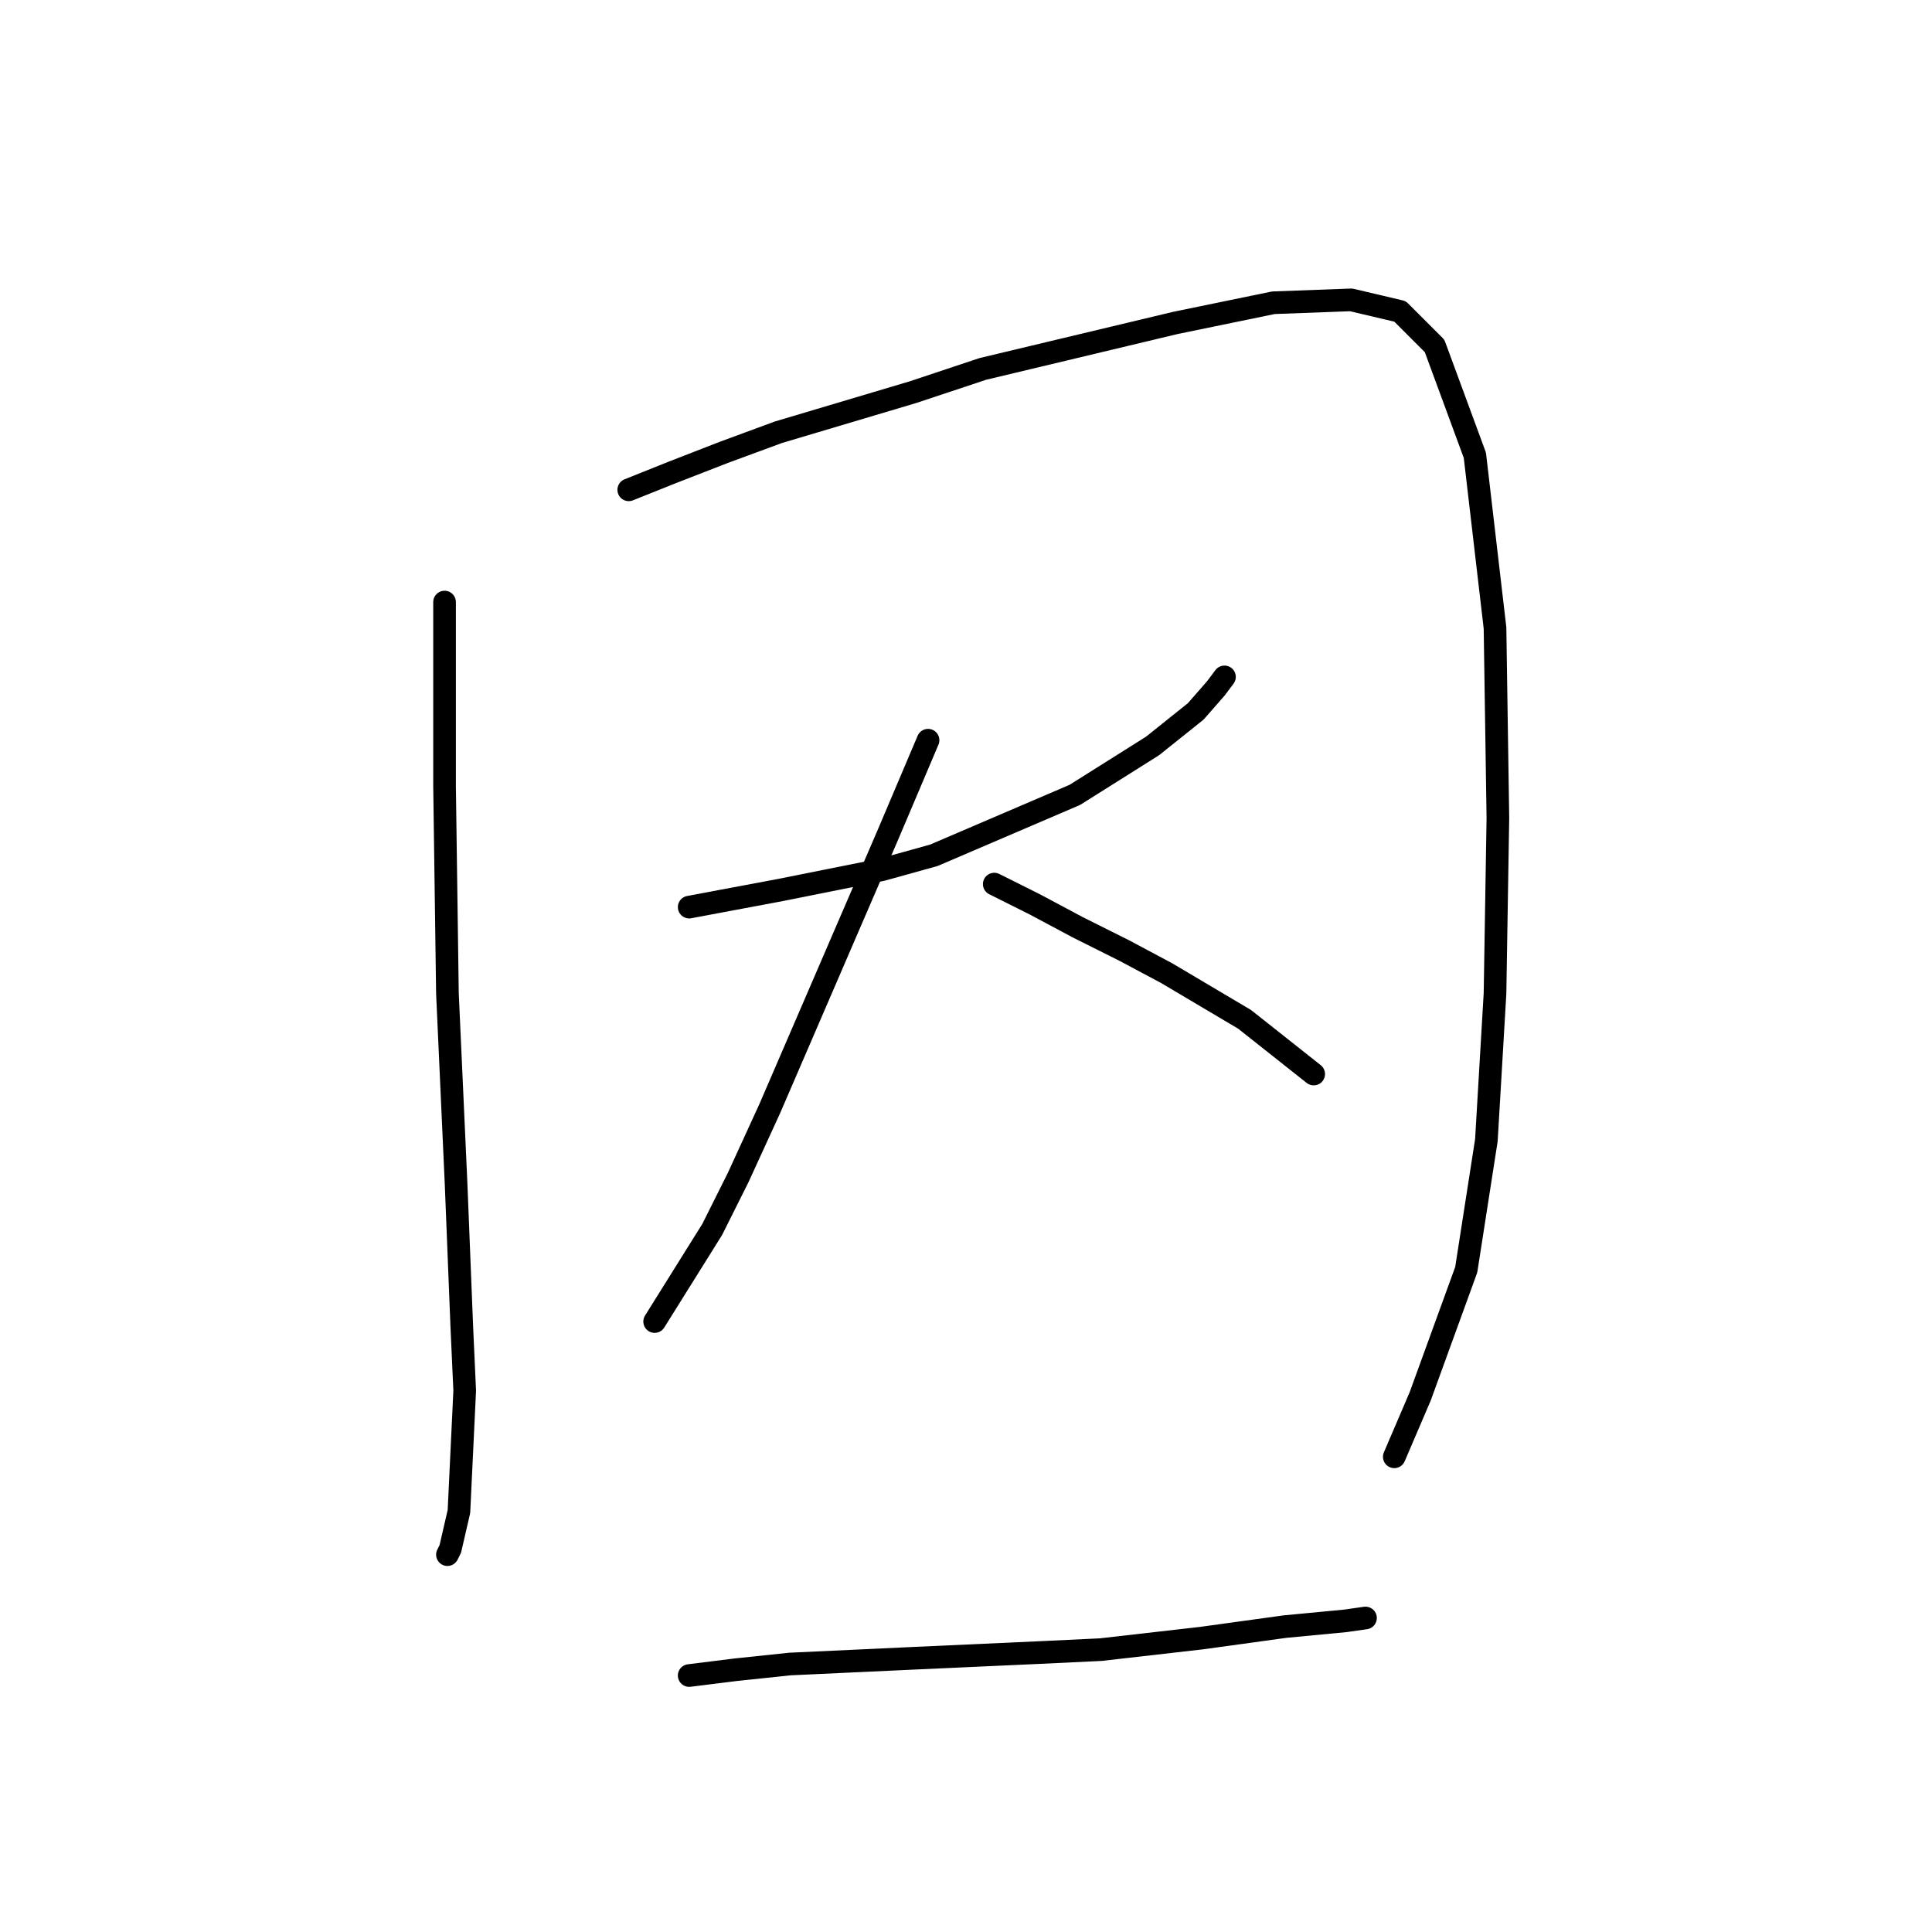 <?xml version="1.0" standalone="no"?>
    <svg width="256" height="256" xmlns="http://www.w3.org/2000/svg" version="1.1">
    <polyline stroke="black" stroke-width="3" stroke-linecap="round" fill="transparent" stroke-linejoin="round" points="58.906 79.776 58.906 104.182 59.287 131.639 60.431 156.807 61.194 175.875 61.575 184.264 60.812 200.281 59.668 205.238 59.287 206.001 59.287 206.001 " />
        <polyline stroke="black" stroke-width="3" stroke-linecap="round" fill="transparent" stroke-linejoin="round" points="83.312 64.903 89.032 62.615 95.896 59.946 103.142 57.276 121.065 51.937 130.217 48.887 155.768 42.785 168.733 40.116 179.03 39.734 185.513 41.26 190.089 45.836 195.427 60.327 198.097 83.208 198.478 108.376 198.097 131.639 196.953 151.087 194.283 168.248 188.182 185.027 184.75 193.035 184.75 193.035 " />
        <polyline stroke="black" stroke-width="3" stroke-linecap="round" fill="transparent" stroke-linejoin="round" points="91.32 120.198 103.523 117.91 116.87 115.241 123.735 113.334 142.42 105.326 152.717 98.843 158.437 94.267 161.106 91.216 162.25 89.691 162.25 89.691 " />
        <polyline stroke="black" stroke-width="3" stroke-linecap="round" fill="transparent" stroke-linejoin="round" points="122.972 98.08 117.633 110.664 101.998 146.892 97.803 156.045 94.371 162.909 86.744 175.112 86.744 175.112 " />
        <polyline stroke="black" stroke-width="3" stroke-linecap="round" fill="transparent" stroke-linejoin="round" points="131.743 117.147 137.082 119.817 142.802 122.868 148.903 125.918 154.624 128.969 164.92 135.071 174.072 142.316 174.072 142.316 " />
        <polyline stroke="black" stroke-width="3" stroke-linecap="round" fill="transparent" stroke-linejoin="round" points="91.32 222.017 97.422 221.255 104.667 220.492 121.065 219.729 137.844 218.967 145.853 218.585 159.2 217.06 170.259 215.535 178.267 214.772 180.936 214.391 180.936 214.391 " />
        </svg>